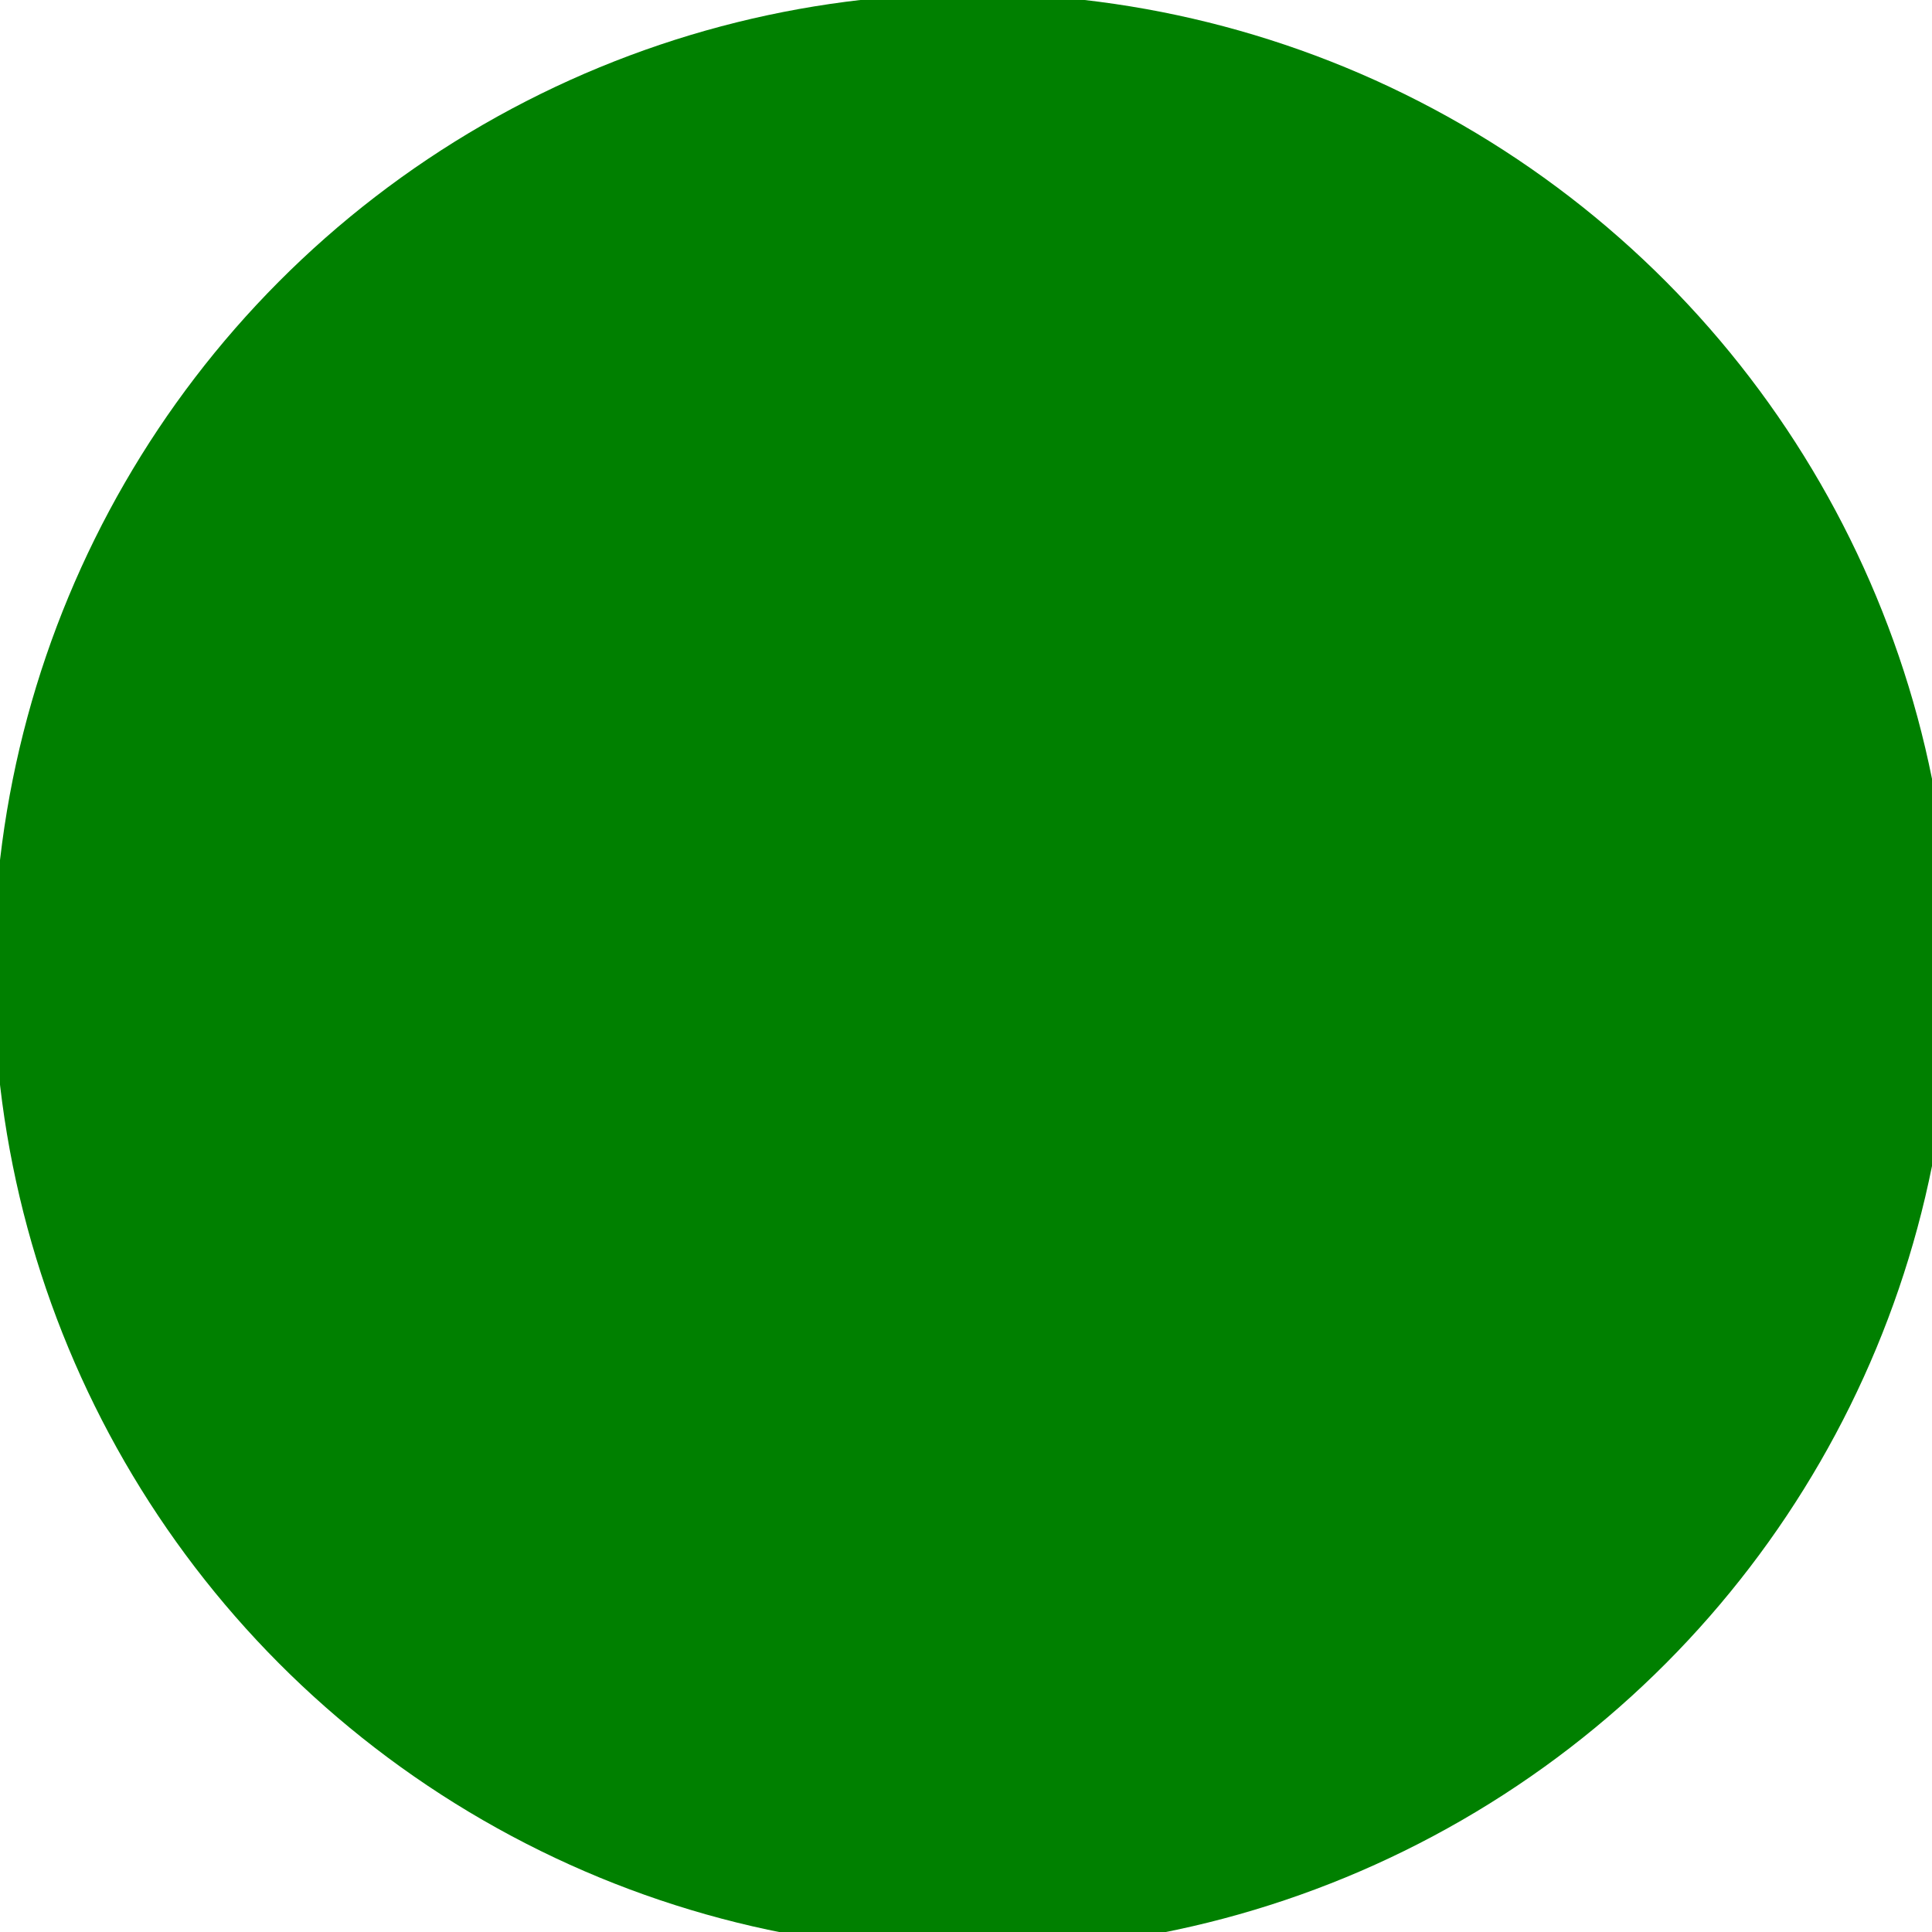 <?xml version="1.0" encoding="UTF-8" standalone="no"?>
<svg
   xmlns:dc="http://purl.org/dc/elements/1.1/"
   xmlns:cc="http://creativecommons.org/ns#"
   xmlns:rdf="http://www.w3.org/1999/02/22-rdf-syntax-ns#"
   xmlns:svg="http://www.w3.org/2000/svg"
   xmlns="http://www.w3.org/2000/svg"
   version="1.1"
   id="svg2999"
   viewBox="0 0 166.6 166.6"
   height="15"
   width="15">
  <defs
     id="defs3001">
    <style
       id="style3003"
       type="text/css">
     .str1 {stroke:#0093DD;stroke-width:222}
     .str0 {stroke:#0093DD;stroke-width:333}
     .fil0 {fill:none}
    </style>
  </defs>
  <g
     transform="matrix(-1,0,0,-1,1677.1,166.6)"
     id="g3017" />
  <circle
     r="84.411"
     cy="83.855"
     cx="83.855"
     id="path3338"
     style="fill:#008000" />
</svg>
